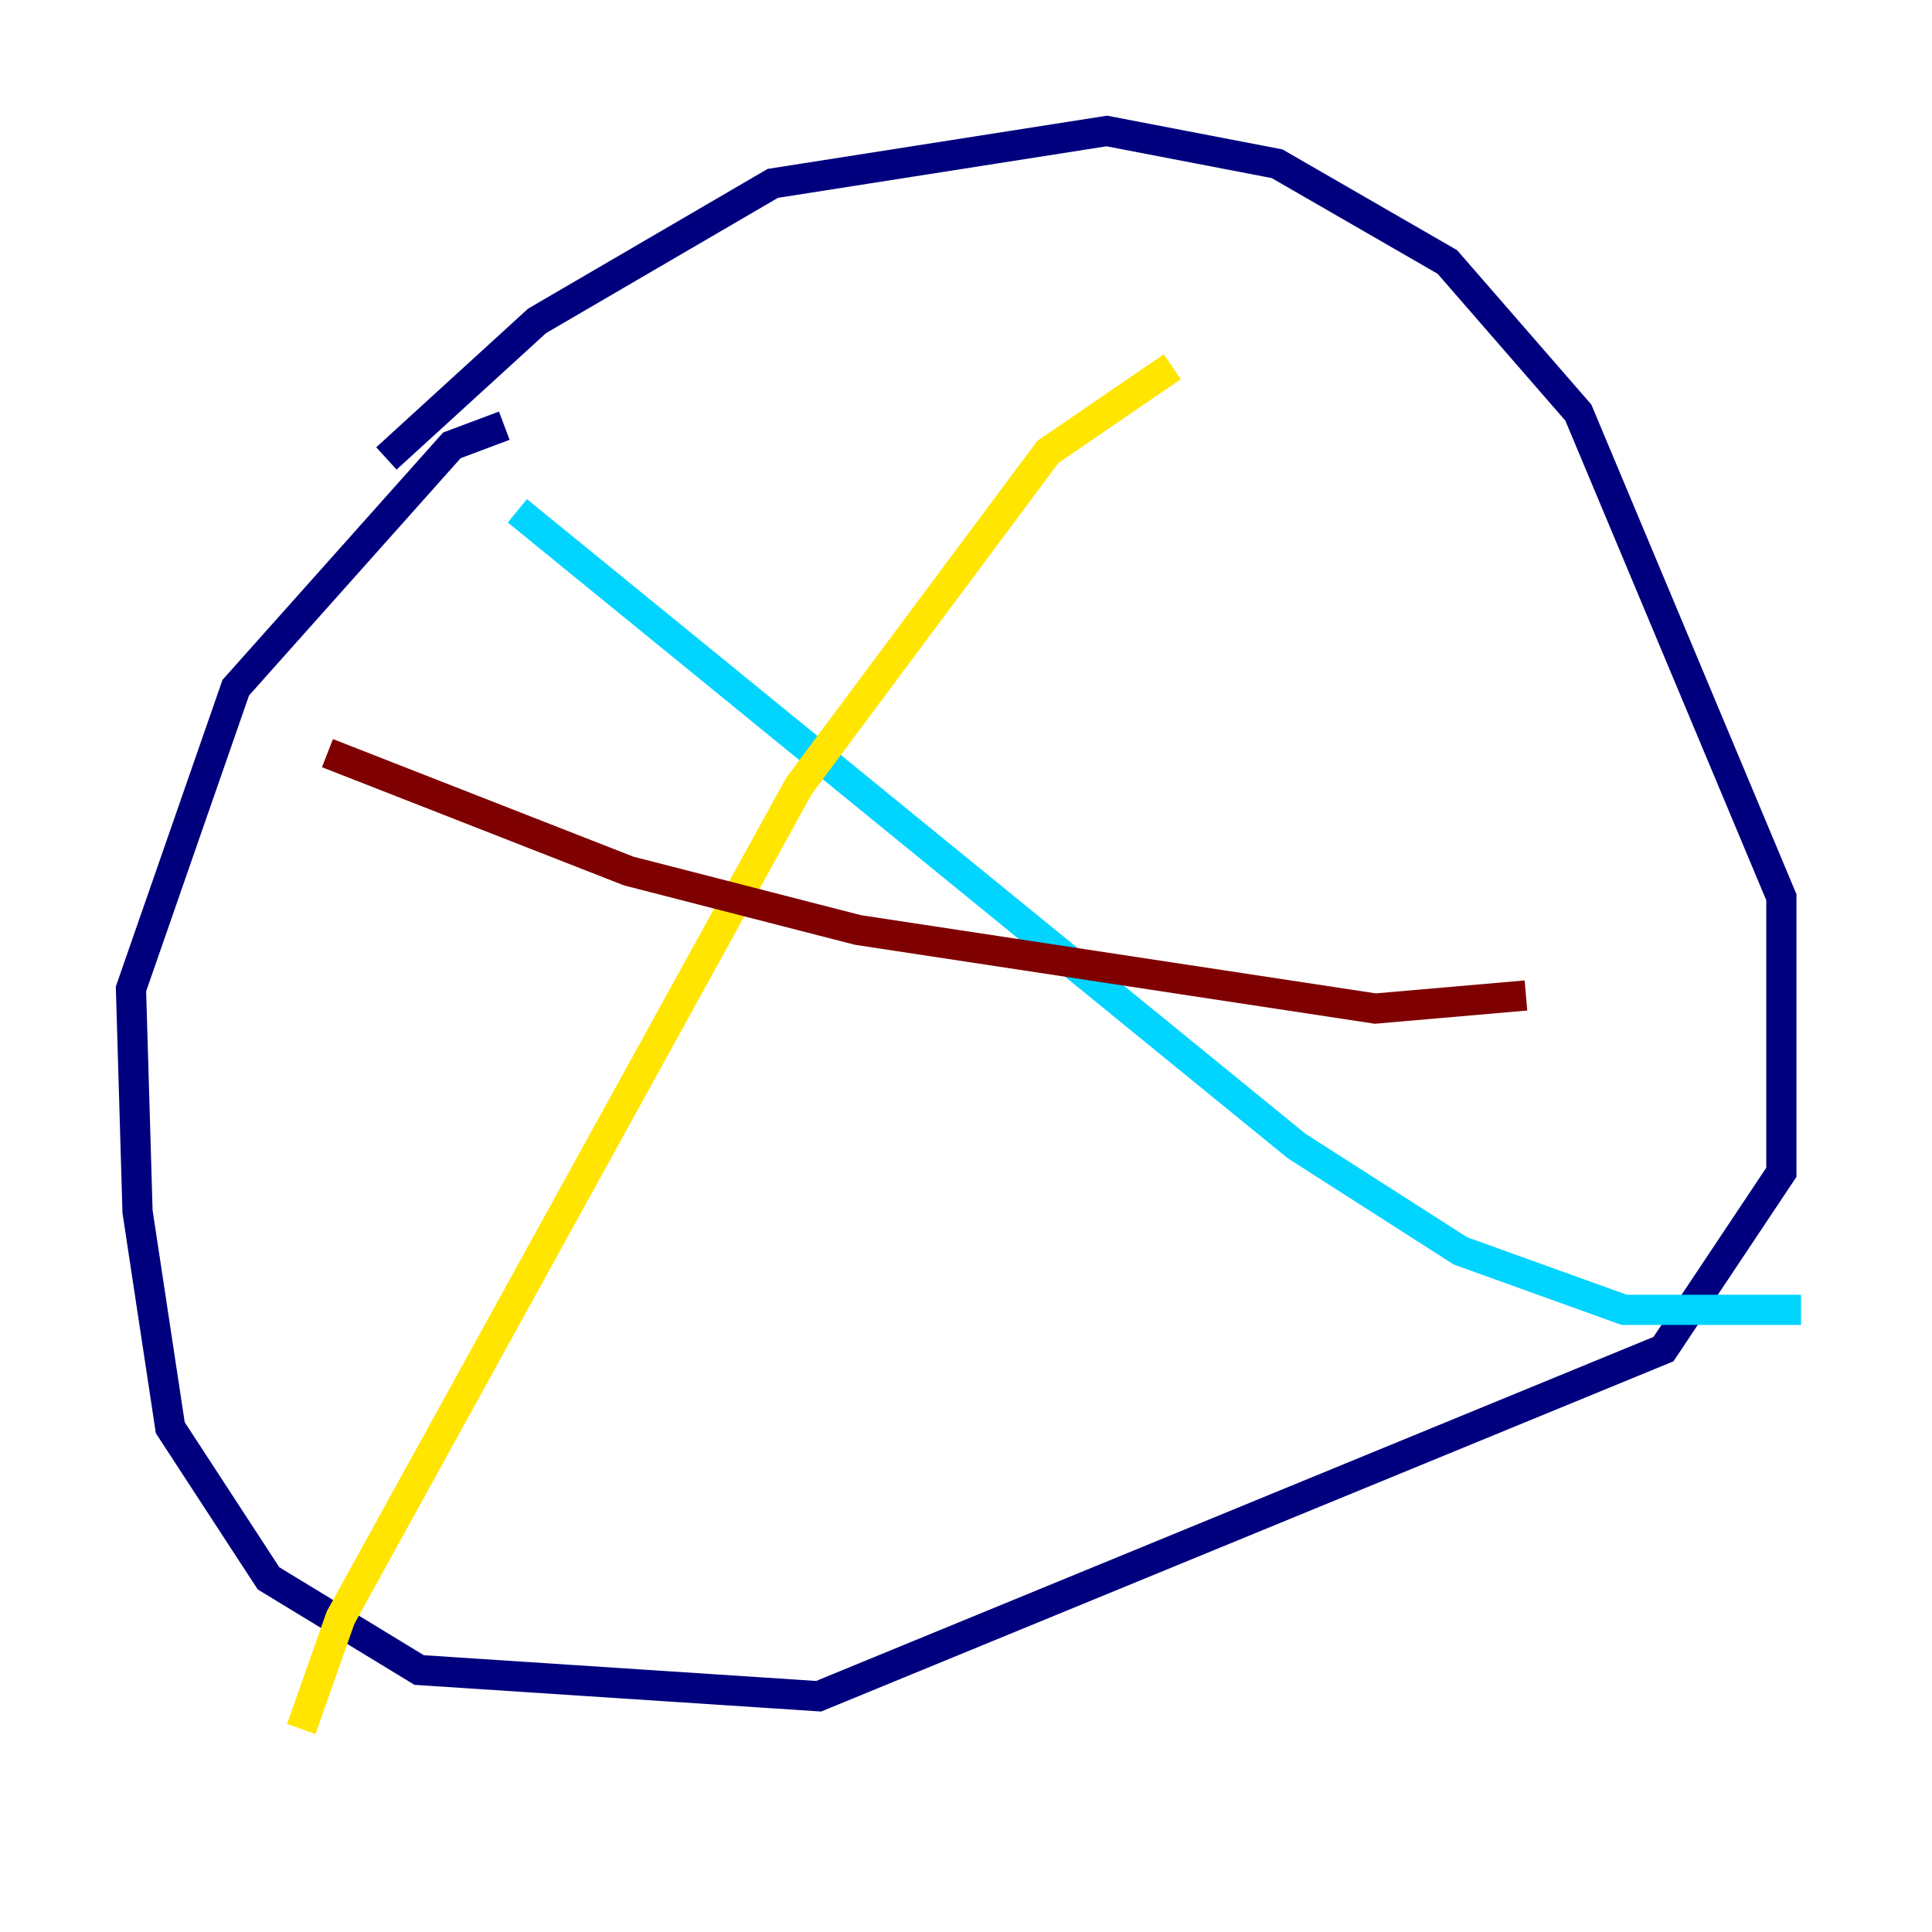 <?xml version="1.0" encoding="utf-8" ?>
<svg baseProfile="tiny" height="128" version="1.2" viewBox="0,0,128,128" width="128" xmlns="http://www.w3.org/2000/svg" xmlns:ev="http://www.w3.org/2001/xml-events" xmlns:xlink="http://www.w3.org/1999/xlink"><defs /><polyline fill="none" points="33.41,28.203 29.939,29.505 15.62,45.559 8.678,65.519 9.112,80.271 11.281,94.59 17.79,104.57 27.77,110.644 54.237,112.38 110.21,89.383 118.02,77.668 118.02,59.444 104.57,27.336 95.891,17.356 84.61,10.848 73.329,8.678 51.2,12.149 35.58,21.261 25.6,30.373" stroke="#00007f" stroke-width="2" /><polyline fill="none" points="34.278,33.844 85.912,75.932 96.759,82.875 107.607,86.78 119.322,86.78" stroke="#00d4ff" stroke-width="2" /><polyline fill="none" points="77.668,24.298 69.424,29.939 52.936,52.068 22.563,107.173 19.959,114.549" stroke="#ffe500" stroke-width="2" /><polyline fill="none" points="21.695,49.898 41.654,57.709 56.841,61.614 91.119,66.82 101.098,65.953" stroke="#7f0000" stroke-width="2" /></svg>